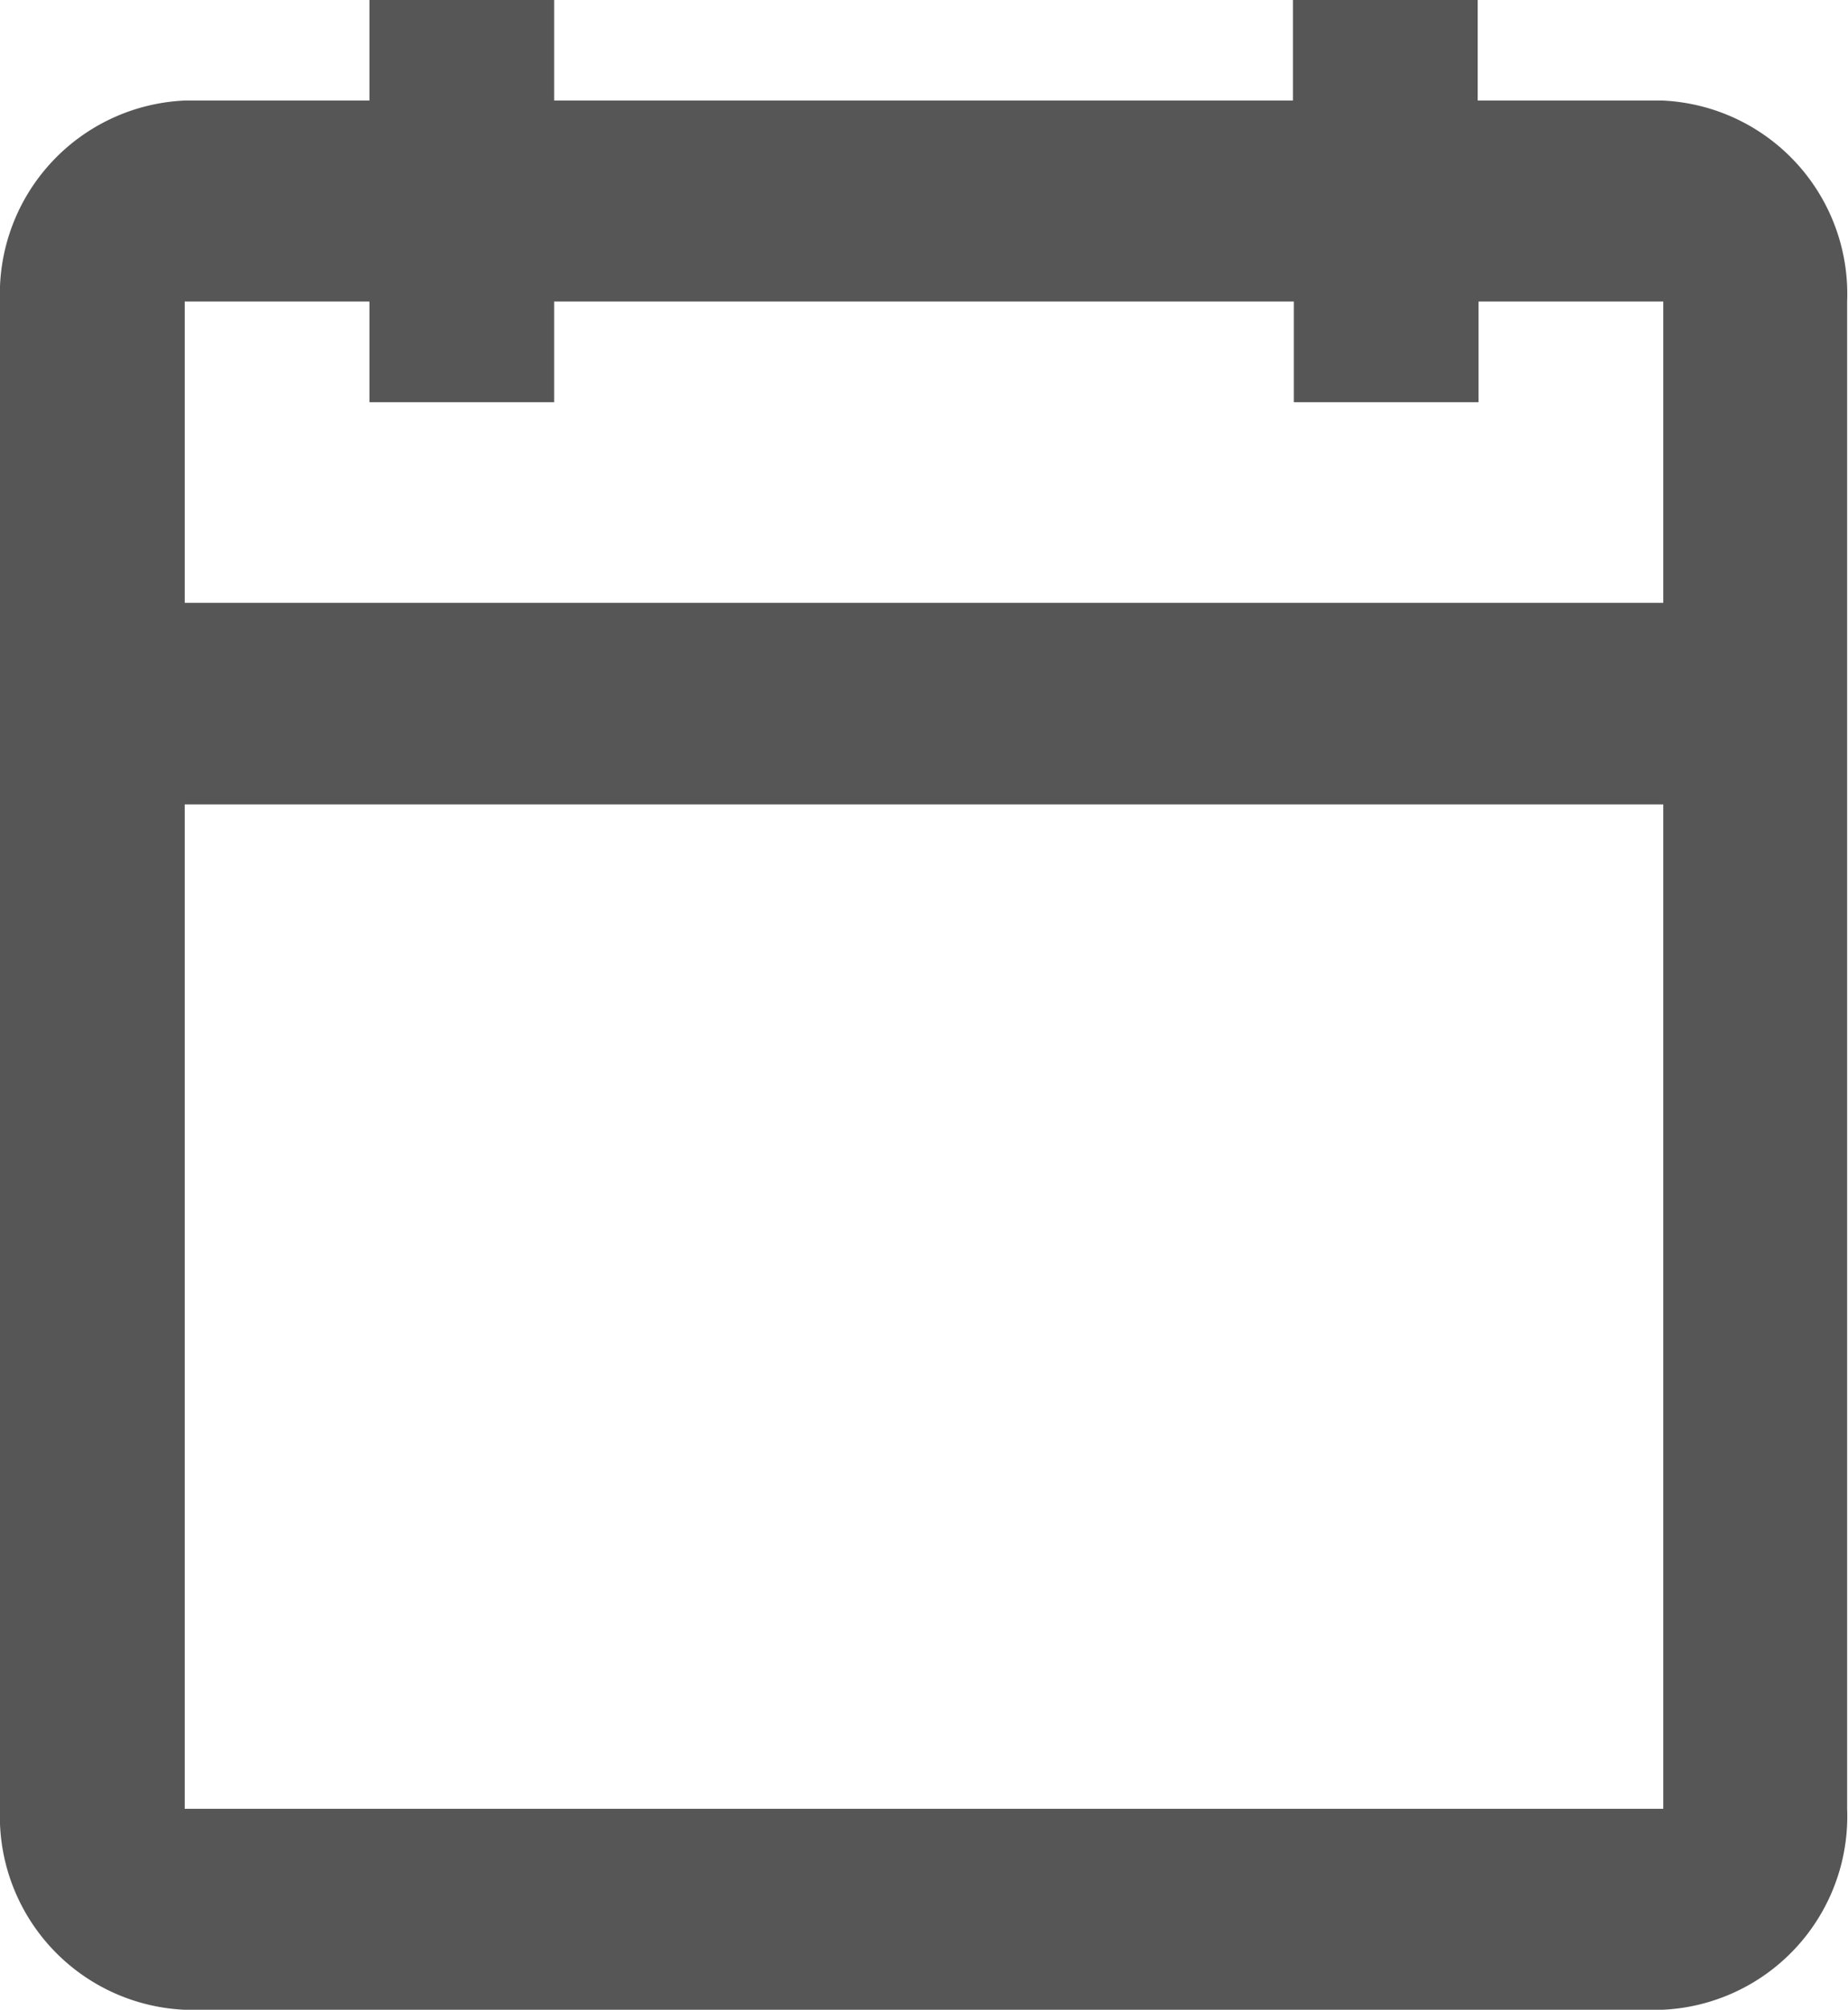 <svg xmlns="http://www.w3.org/2000/svg" width="17.008" height="18.489" viewBox="0 0 17.008 18.489">
  <path id="icon" d="M1.7,18.489A1.781,1.781,0,0,1,0,16.64V2.774A1.781,1.781,0,0,1,1.7.925H3.4V0H5.1V.925h6.8V0h1.7V.925h1.7a1.781,1.781,0,0,1,1.7,1.849V16.64a1.781,1.781,0,0,1-1.7,1.849Zm0-1.849H15.308V7.4H1.7ZM15.308,5.546V2.774h-1.7V3.7h-1.7V2.774H5.1V3.7H3.4V2.774H1.7V5.546Z" fill="#565656"/>
</svg>
